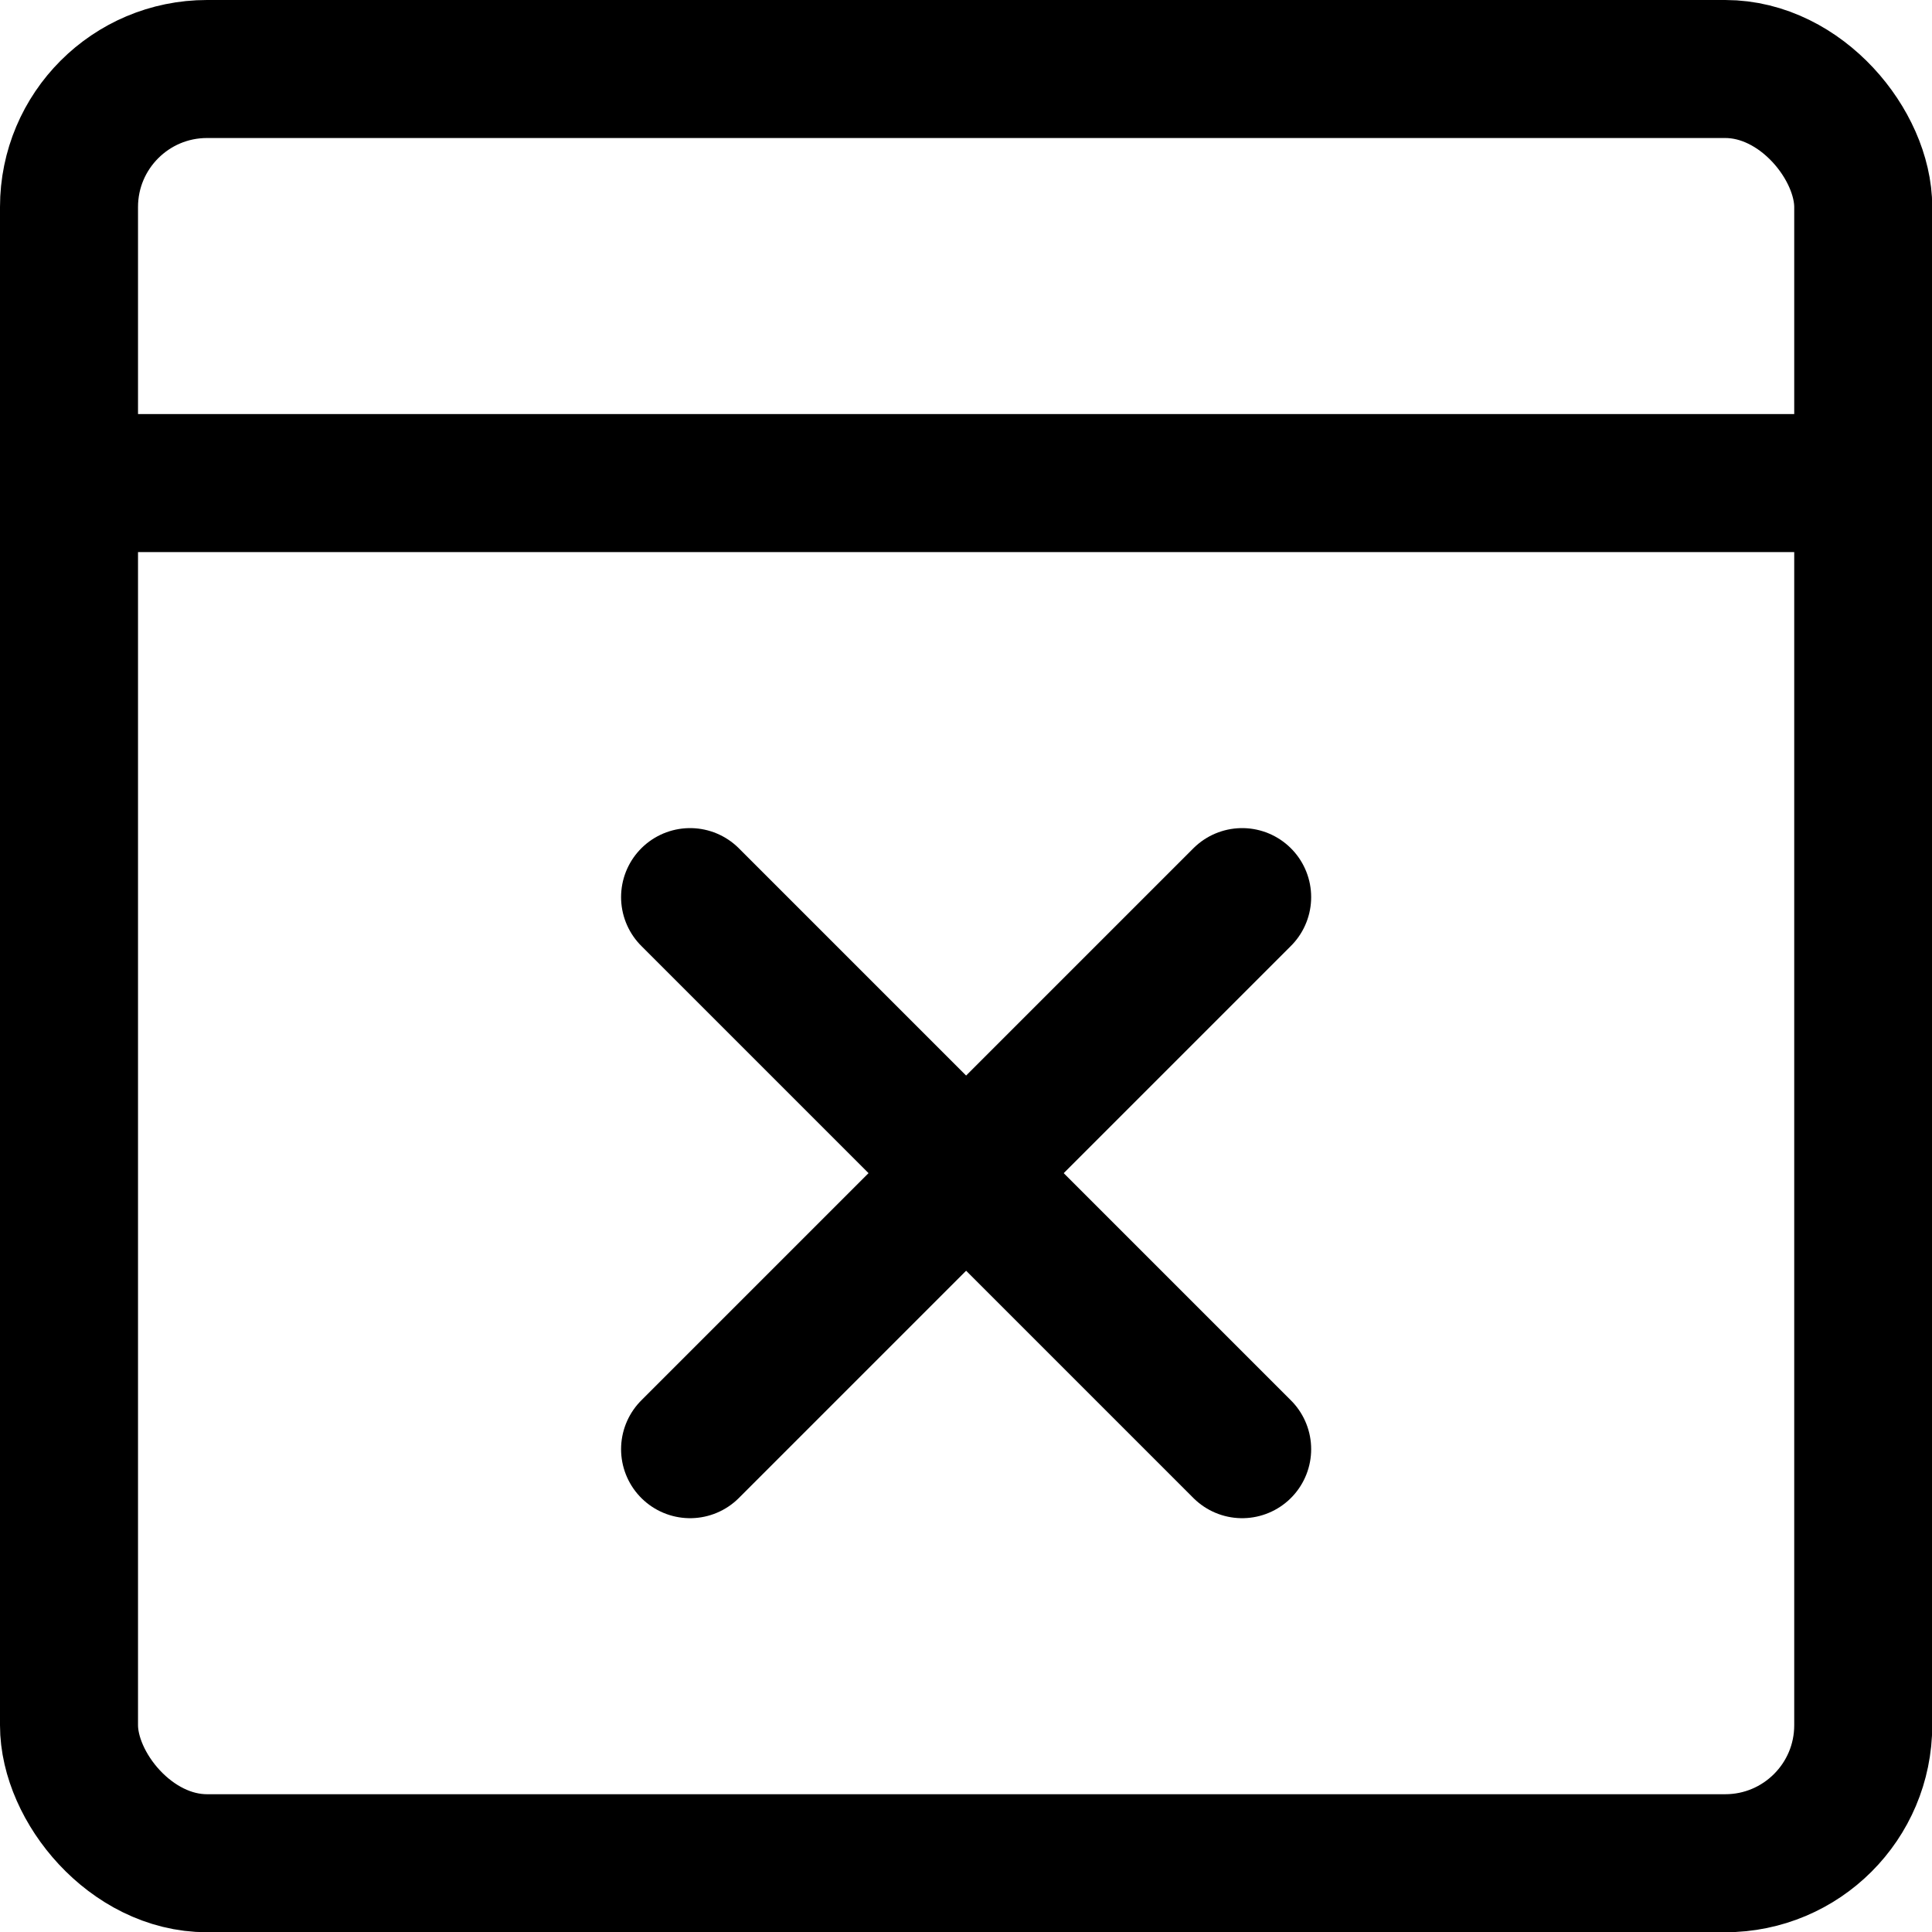 <svg xmlns="http://www.w3.org/2000/svg" viewBox="0 0 48 48">
  
<g transform="matrix(3.429,0,0,3.429,0,0)"><g>
    <rect x="0.5" y="0.5" width="13" height="13" rx="1" style="fill: none;stroke: #000000;stroke-linecap: round;stroke-linejoin: round"></rect>
    <line x1="0.5" y1="3.5" x2="13.5" y2="3.5" style="fill: none;stroke: #000000;stroke-linecap: round;stroke-linejoin: round"></line>
    <line x1="9" y1="10.5" x2="5" y2="6.5" style="fill: none;stroke: #000000;stroke-linecap: round;stroke-linejoin: round"></line>
    <line x1="9" y1="6.5" x2="5" y2="10.5" style="fill: none;stroke: #000000;stroke-linecap: round;stroke-linejoin: round"></line>
  </g></g></svg>